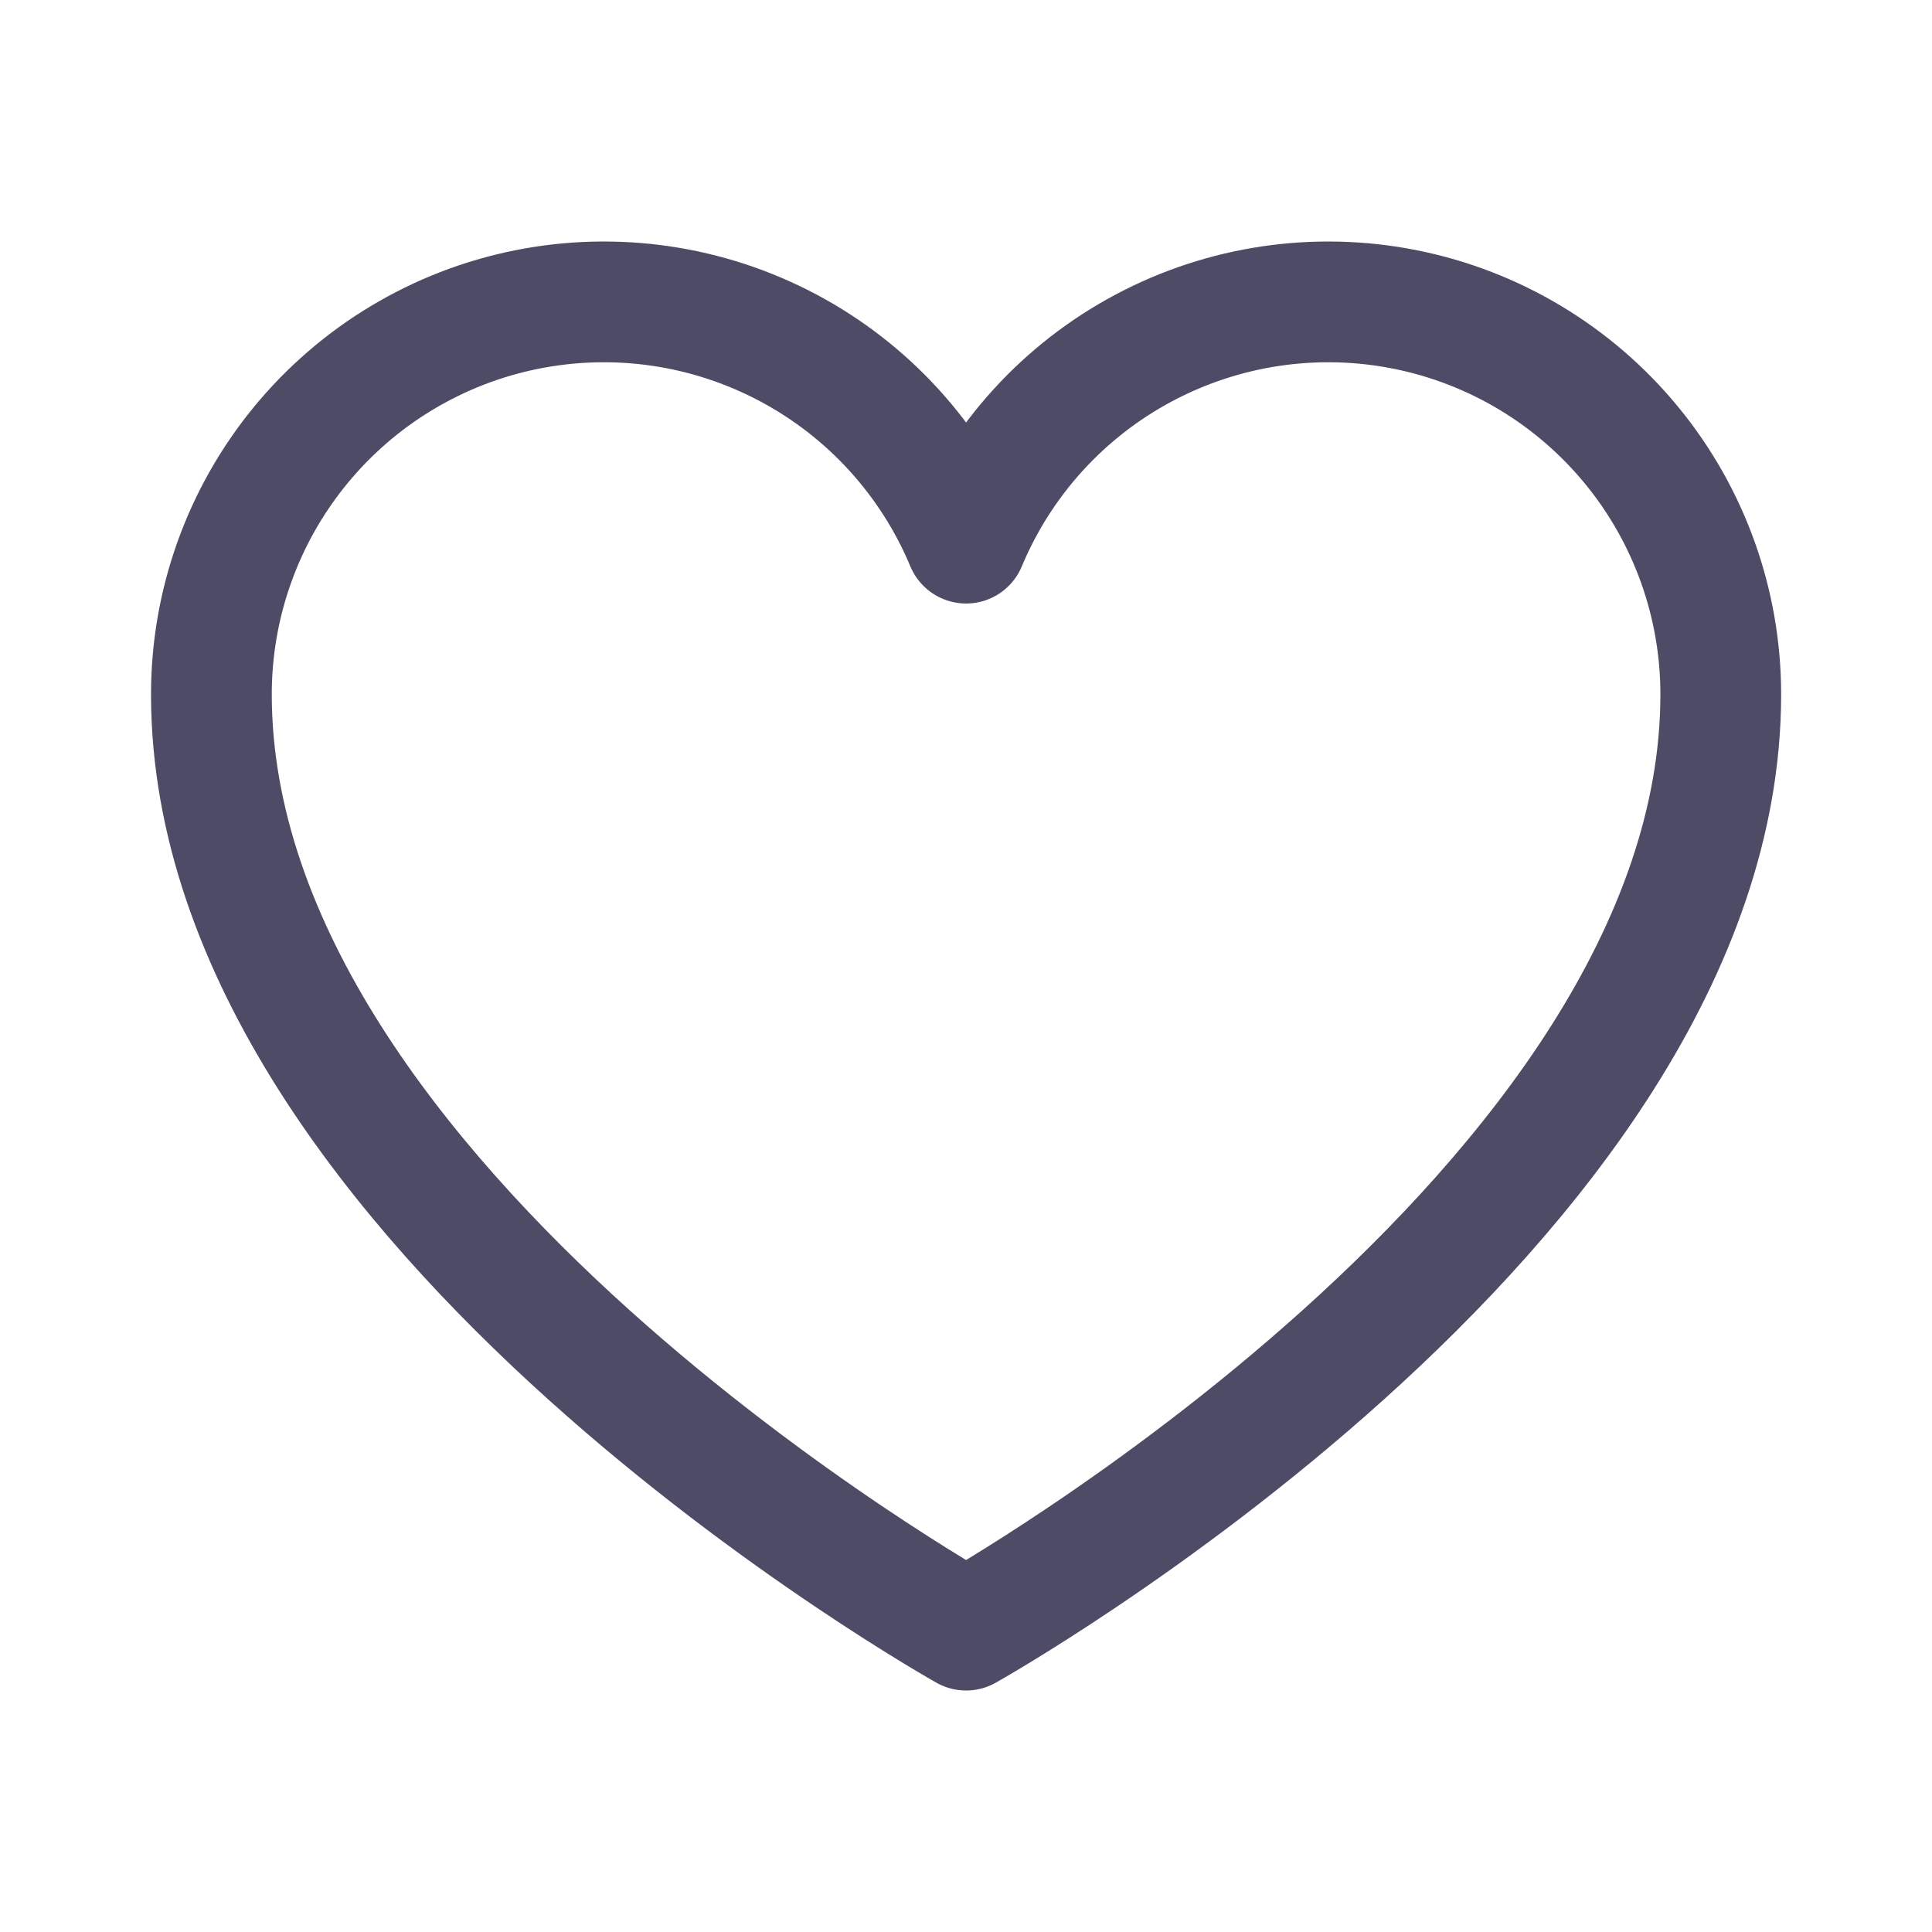 <svg width="24" height="24" viewBox="0 0 24 24" fill="none" xmlns="http://www.w3.org/2000/svg">
<path d="M12.001 20.25C12.001 20.25 2.626 15 2.626 8.625C2.626 7.498 3.017 6.406 3.731 5.535C4.445 4.664 5.439 4.066 6.544 3.845C7.649 3.624 8.796 3.792 9.791 4.321C10.786 4.85 11.567 5.707 12.001 6.747L12.001 6.747C12.435 5.707 13.216 4.85 14.211 4.321C15.206 3.792 16.353 3.624 17.458 3.845C18.563 4.066 19.557 4.664 20.271 5.535C20.985 6.406 21.376 7.498 21.376 8.625C21.376 15 12.001 20.25 12.001 20.25Z" stroke="#4E4B66" stroke-width="1.5" stroke-linecap="round" stroke-linejoin="round"/>
</svg>

